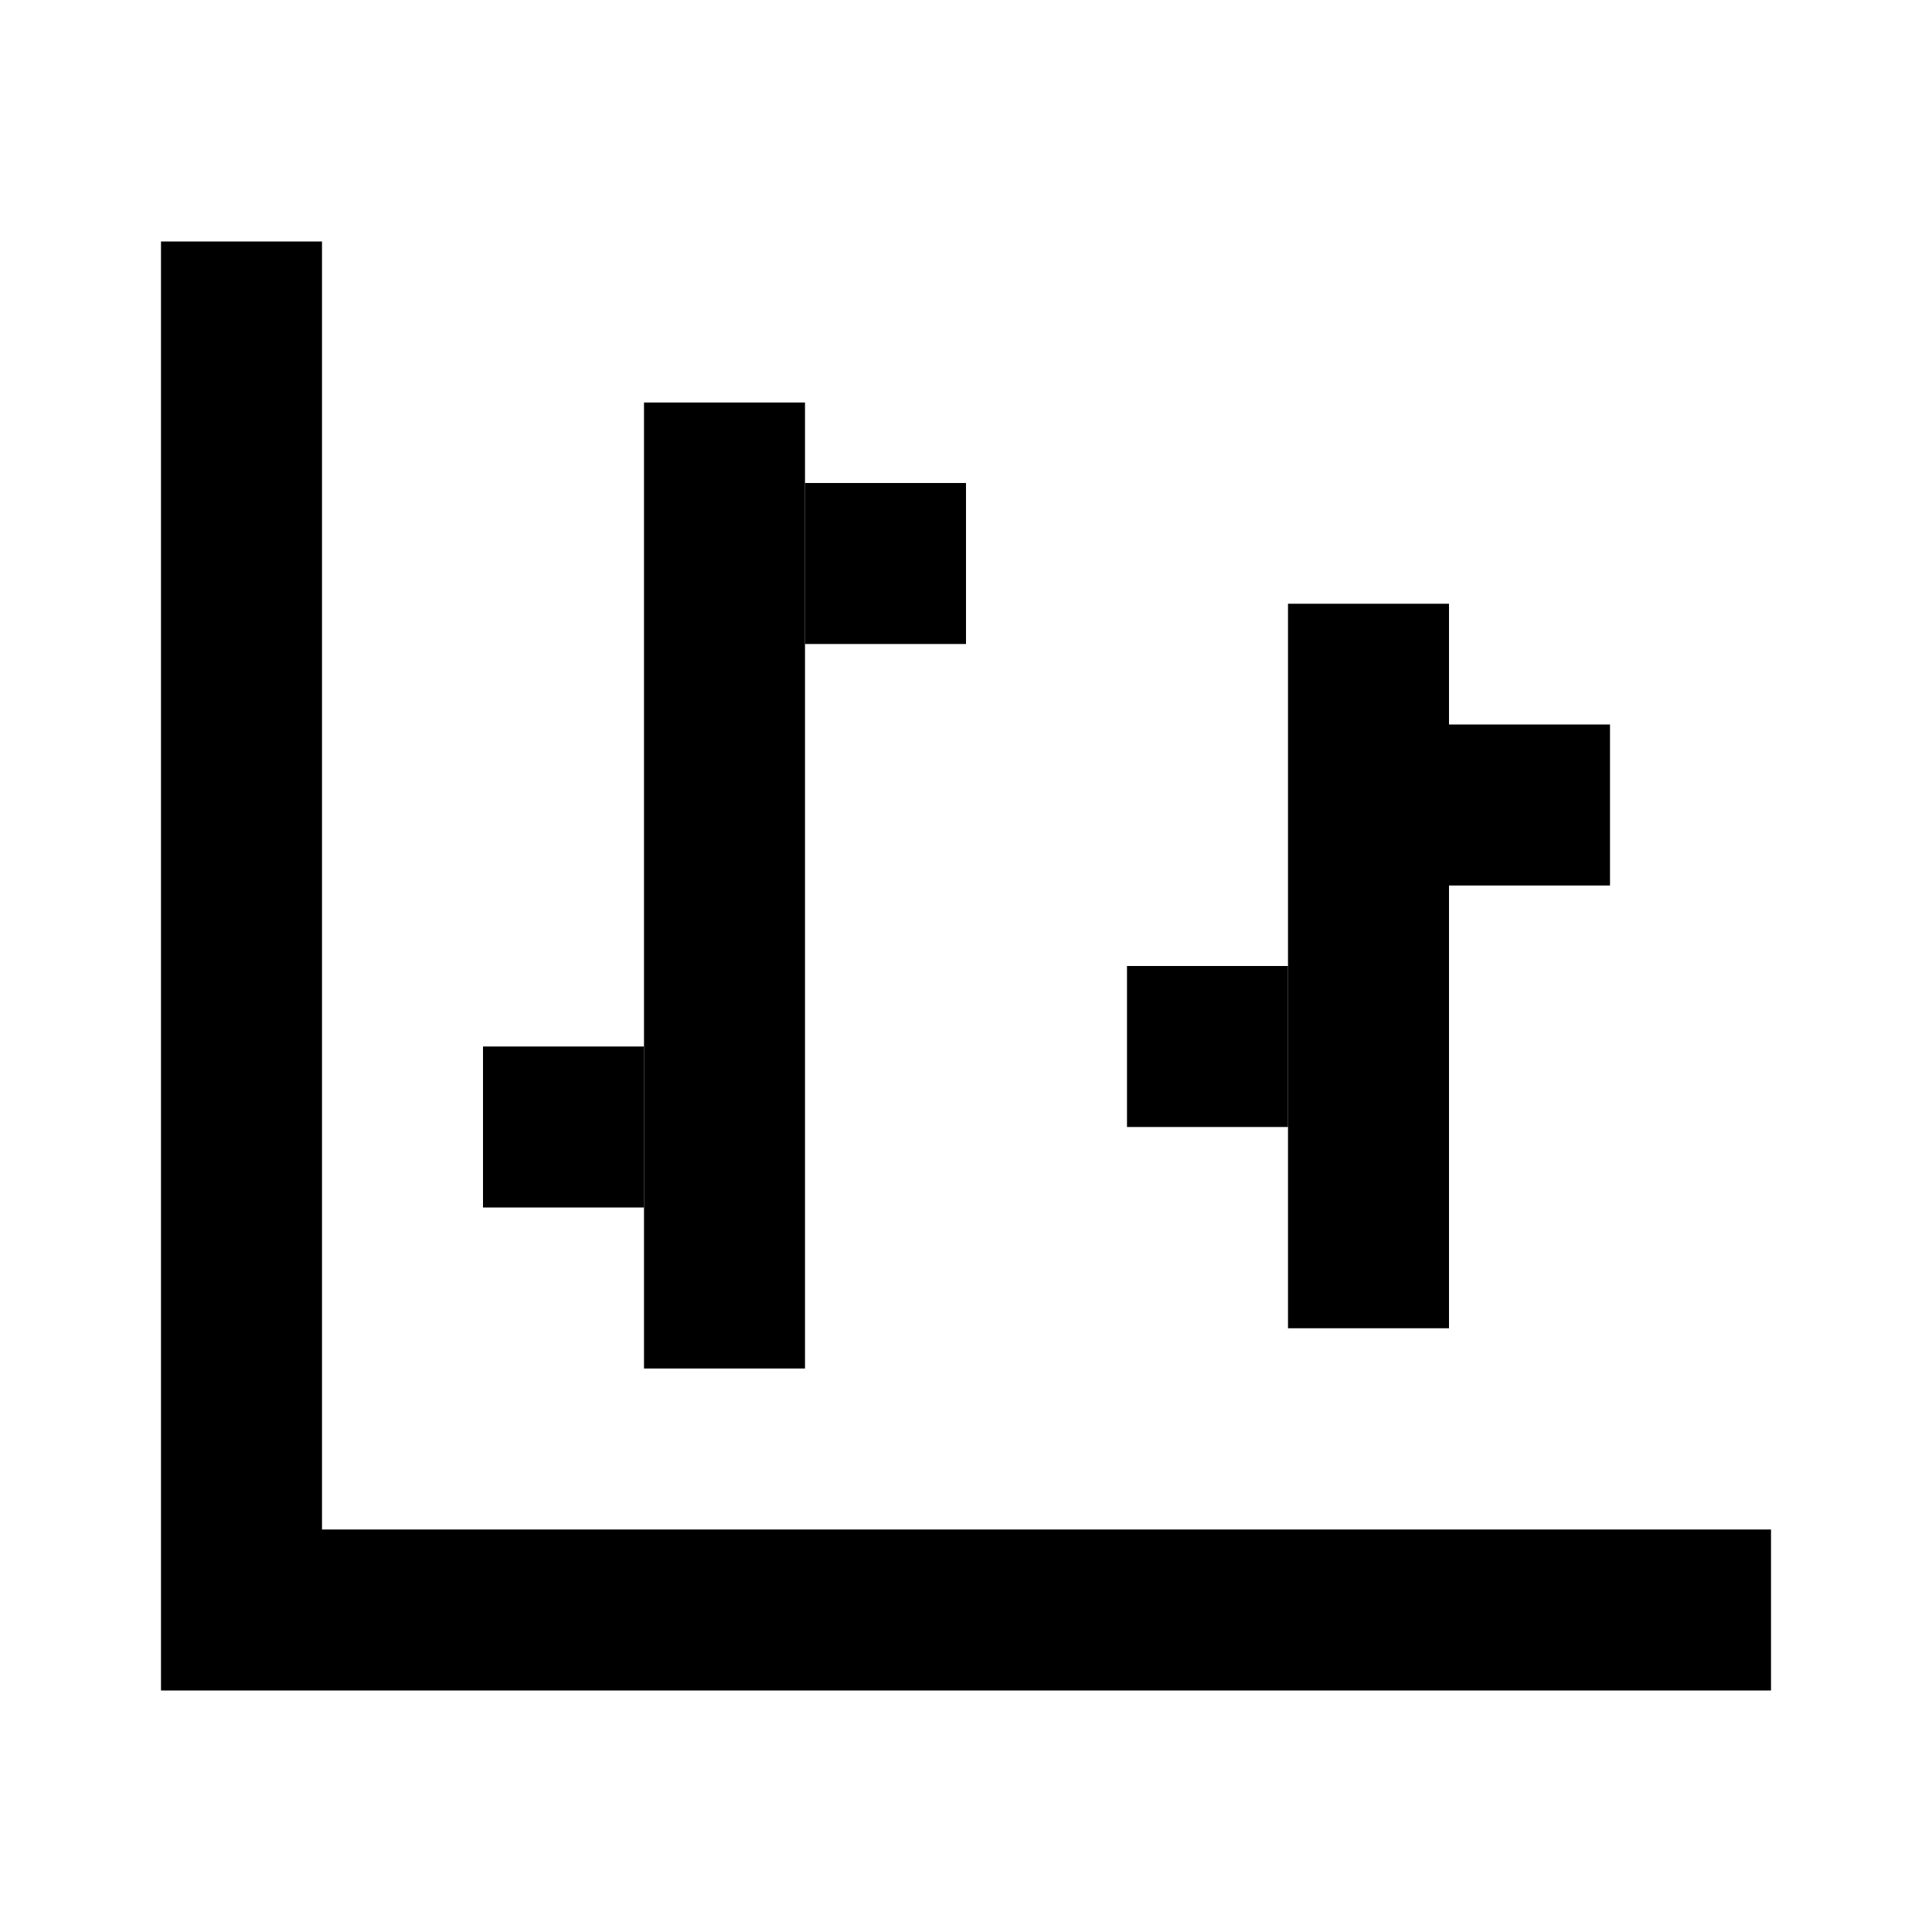 <?xml version="1.0" encoding="utf-8"?>
<!-- Generator: Adobe Illustrator 15.1.0, SVG Export Plug-In . SVG Version: 6.00 Build 0)  -->
<!DOCTYPE svg PUBLIC "-//W3C//DTD SVG 1.1//EN" "http://www.w3.org/Graphics/SVG/1.1/DTD/svg11.dtd">
<svg version="1.1" id="Layer_1" xmlns="http://www.w3.org/2000/svg" xmlns:xlink="http://www.w3.org/1999/xlink" x="0px" y="0px"
	 width="24px" height="24px" viewBox="0 0 24 24" enable-background="new 0 0 24 24" xml:space="preserve">
<polygon points="16,19 12,19 10,19 6,19 4.917,19 4,19 4,3 2,3 2,21 22,21 22,19 18,19 "/>
<polyline points="10,6 12,6 12,8 10,8 10,6 "/>
<rect x="8" y="5" width="2" height="12"/>
<polyline points="6,13 8,13 8,15 6,15 6,13 "/>
<rect x="16" y="7.5" width="2" height="9"/>
<polyline points="18,9 20,9 20,11 18,11 18,9 "/>
<polyline points="14,12 16,12 16,14 14,14 14,12 "/>
</svg>
